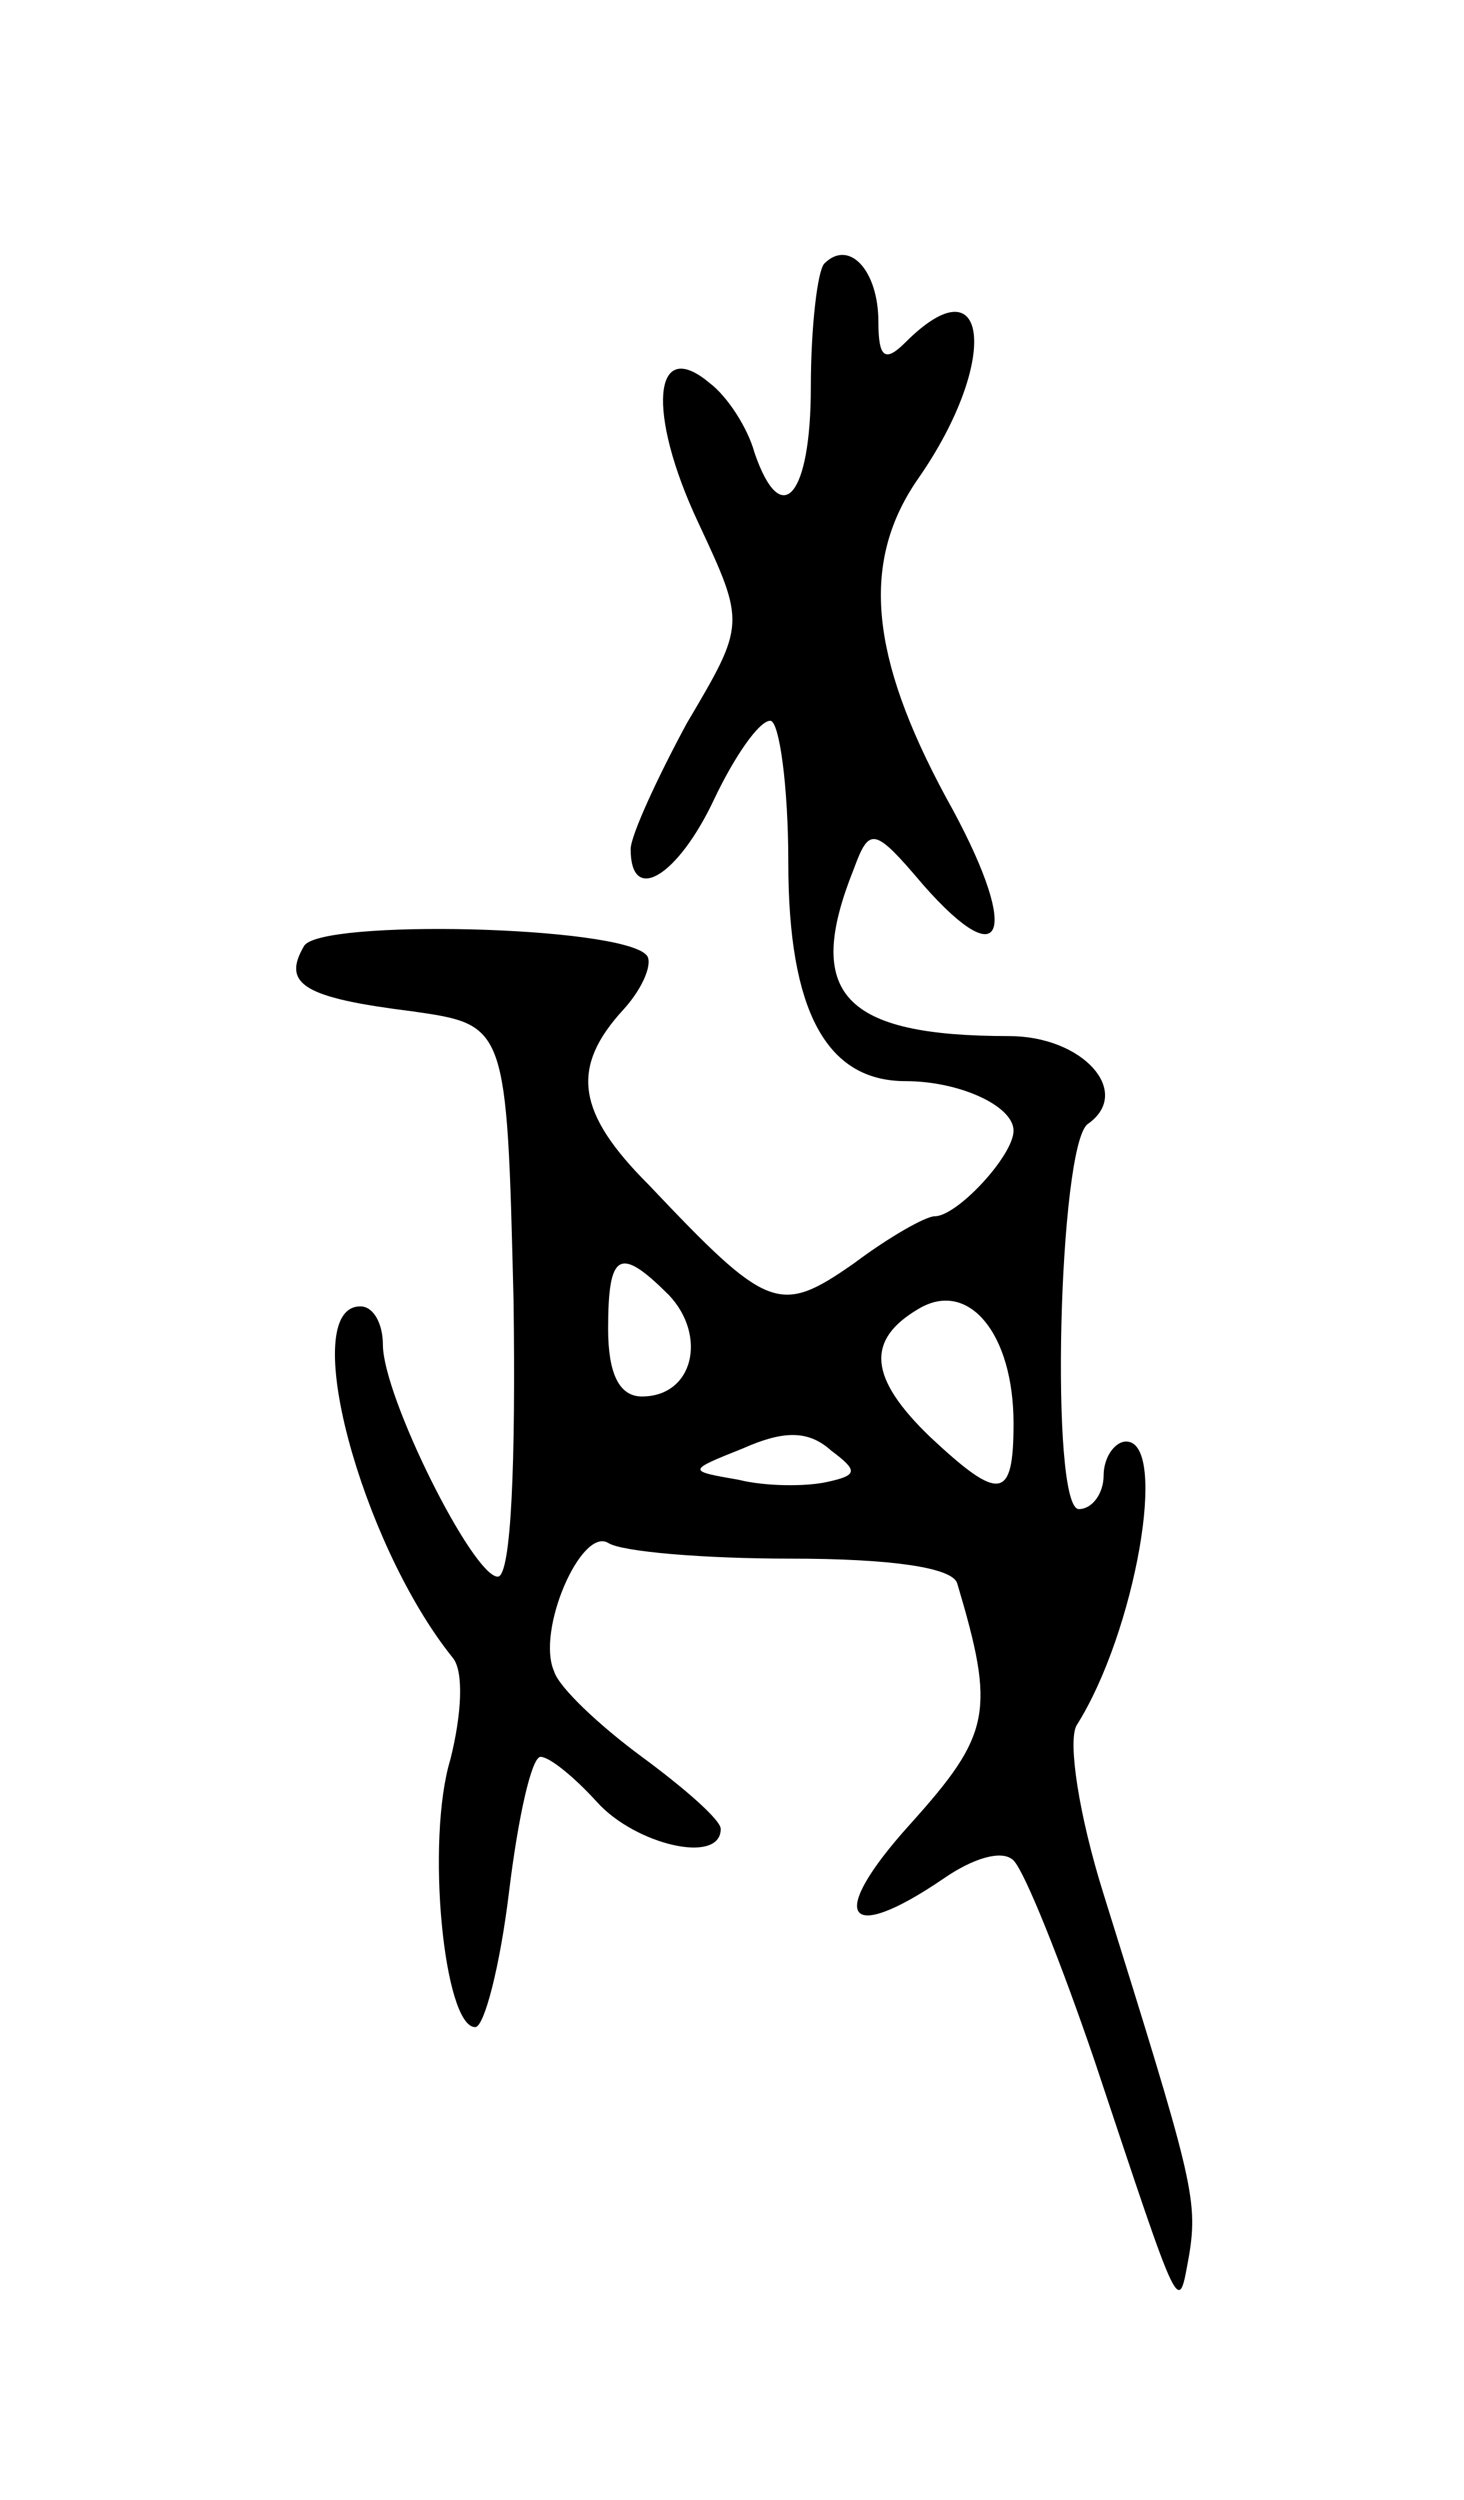<svg version="1.0" xmlns="http://www.w3.org/2000/svg"
 width="65pt" height="111pt" viewBox="0 0 65 111"
 preserveAspectRatio="xMidYMid meet">
<g transform="translate(0,111) scale(0.1,-0.1)"
fill="#000000" stroke="none">
<path d="M366 993 c-3 -3 -6 -28 -6 -55 0 -48 -13 -64 -25 -29 -3 11 -12 25
-20 31 -25 21 -28 -13 -5 -62 21 -45 21 -45 -5 -89 -13 -24 -25 -50 -25 -56 0
-25 21 -12 37 22 9 19 20 35 25 35 4 0 8 -29 8 -63 0 -66 17 -97 52 -97 24 0
48 -11 48 -22 0 -11 -25 -38 -35 -38 -4 0 -20 -9 -36 -21 -33 -23 -38 -21 -91
35 -32 32 -35 52 -11 78 9 10 13 21 10 24 -12 13 -145 16 -152 4 -10 -17 0
-23 48 -29 42 -6 42 -6 45 -128 1 -72 -1 -123 -7 -123 -11 0 -51 80 -51 103 0
9 -4 17 -10 17 -28 0 0 -105 41 -156 5 -6 4 -25 -1 -45 -11 -36 -3 -119 11
-119 4 0 11 27 15 60 4 33 10 60 14 60 4 0 15 -9 25 -20 17 -19 55 -28 55 -12
0 4 -16 18 -35 32 -19 14 -37 31 -39 38 -8 18 12 64 24 57 6 -4 43 -7 81 -7
45 0 72 -4 74 -11 17 -57 15 -67 -21 -107 -37 -41 -29 -54 15 -24 13 9 26 13
31 8 5 -5 21 -45 36 -89 39 -117 37 -113 42 -86 4 25 1 35 -38 160 -11 35 -16
68 -12 75 26 41 41 126 22 126 -5 0 -10 -7 -10 -15 0 -8 -5 -15 -11 -15 -13 0
-9 162 4 171 20 14 -2 39 -35 39 -74 0 -91 19 -69 74 7 19 9 19 31 -7 37 -42
43 -20 10 39 -34 63 -38 105 -12 142 36 52 31 97 -6 60 -9 -9 -12 -7 -12 9 0
23 -13 37 -24 26z m-69 -458 c17 -18 11 -45 -12 -45 -10 0 -15 10 -15 30 0 34
5 37 27 15z m153 -57 c0 -34 -6 -35 -37 -6 -27 26 -29 43 -5 57 22 13 42 -11
42 -51z m-83 -26 c-9 -2 -27 -2 -39 1 -23 4 -23 4 2 14 18 8 29 8 39 -1 12 -9
12 -11 -2 -14z"/>
</g>
</svg>
